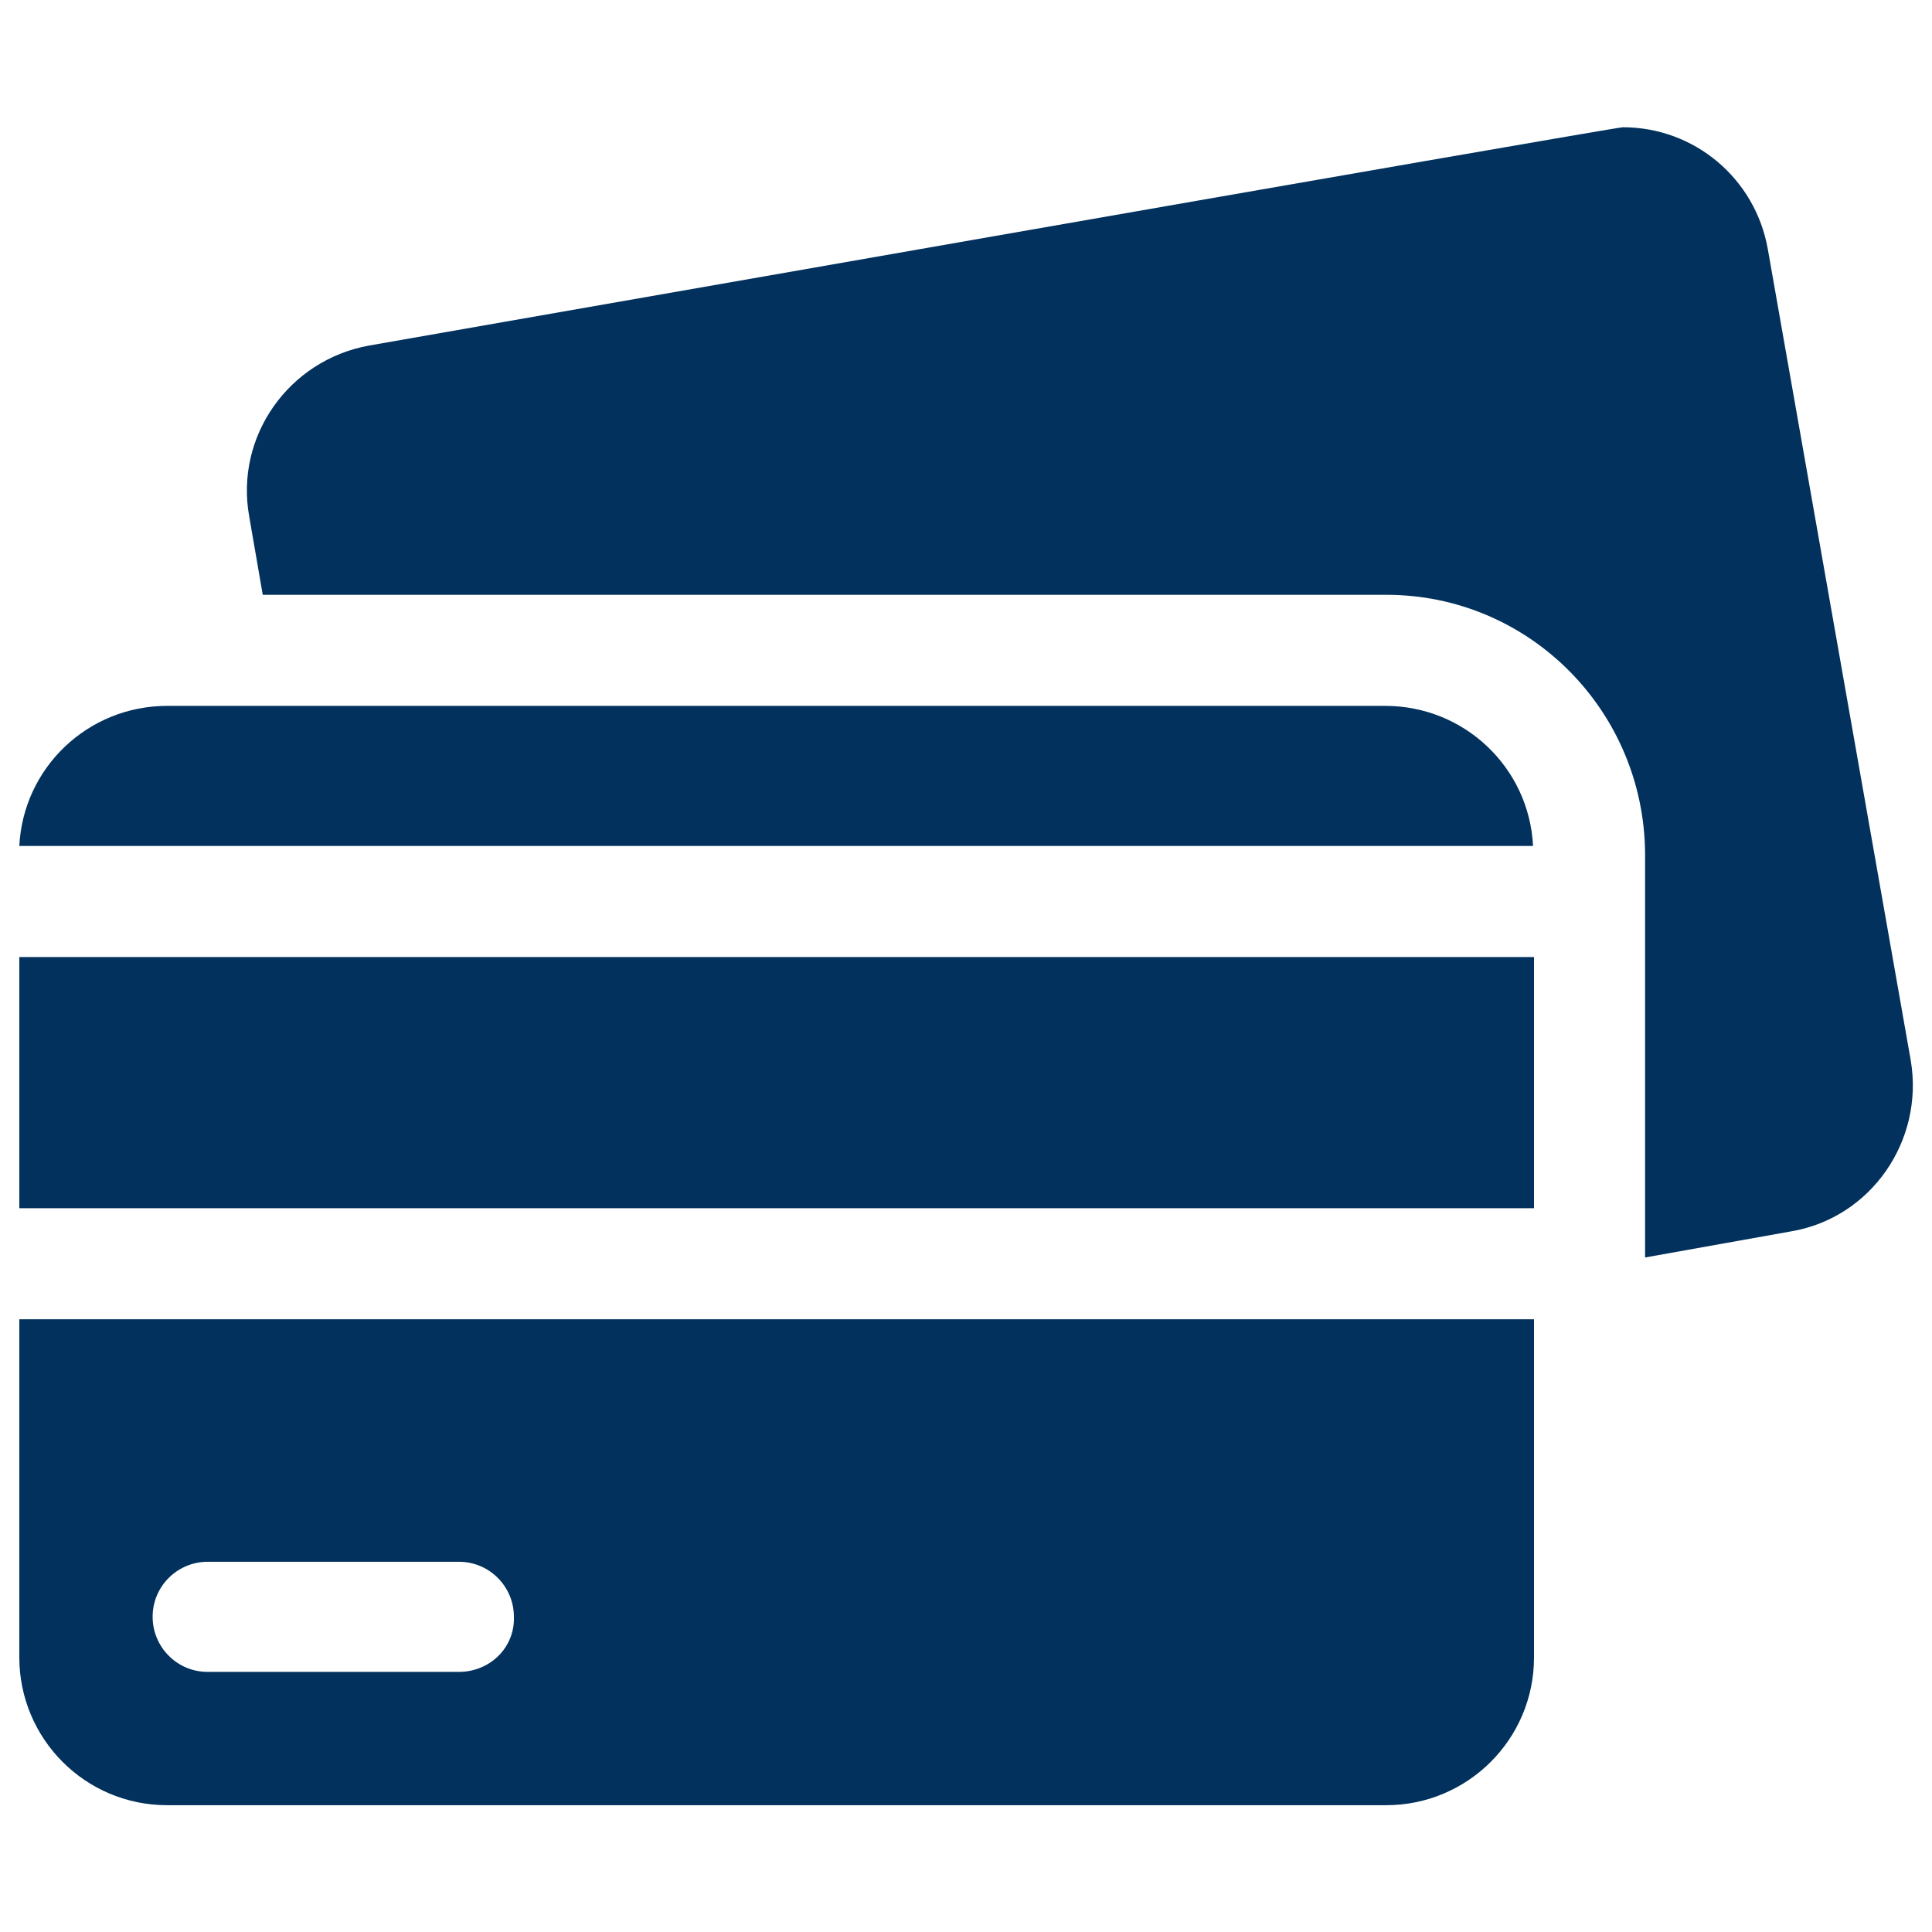 <?xml version="1.0" encoding="utf-8"?>
<!-- Generator: Adobe Illustrator 26.0.1, SVG Export Plug-In . SVG Version: 6.00 Build 0)  -->
<svg version="1.1" id="Layer_1" xmlns="http://www.w3.org/2000/svg" xmlns:xlink="http://www.w3.org/1999/xlink" x="0px" y="0px"
	 viewBox="0 0 200 200" style="enable-background:new 0 0 200 200;" xml:space="preserve">
<style type="text/css">
	.st0{fill:#01315C;}
</style>
<g id="credit-card" transform="translate(0 -29.027)">
	<path id="Caminho_48" class="st0" d="M197.8,138.8l-14.8-84c-1.3-7.3-7.6-12.6-15-12.6c-0.9,0-129.8,22.6-129.8,22.6
		c-8.3,1.5-13.9,9.4-12.4,17.7l1.4,8.1h116.3c14.8,0,26.7,12,26.8,26.8v41.8l15.1-2.7C193.7,155.1,199.2,147.1,197.8,138.8
		L197.8,138.8z"/>
	<path id="Caminho_49" class="st0" d="M158.8,165.6H2v35c0,8.4,6.8,15.3,15.3,15.3c0,0,0,0,0,0h126.2c8.4,0,15.3-6.8,15.3-15.3
		V165.6z M47.5,202.1h-26c-3.2,0-5.7-2.6-5.7-5.7c0-3.2,2.6-5.7,5.7-5.7c0,0,0,0,0,0h26c3.2,0,5.7,2.6,5.7,5.7
		C53.3,199.6,50.7,202.1,47.5,202.1C47.5,202.1,47.5,202.1,47.5,202.1z"/>
	<path id="Caminho_50" class="st0" d="M2,116.6h156.7c-0.4-8.1-7.1-14.5-15.3-14.5H17.3C9.1,102.1,2.4,108.5,2,116.6z"/>
	<path id="Caminho_51" class="st0" d="M2,128.1h156.8v26H2V128.1z"/>
</g>
</svg>
